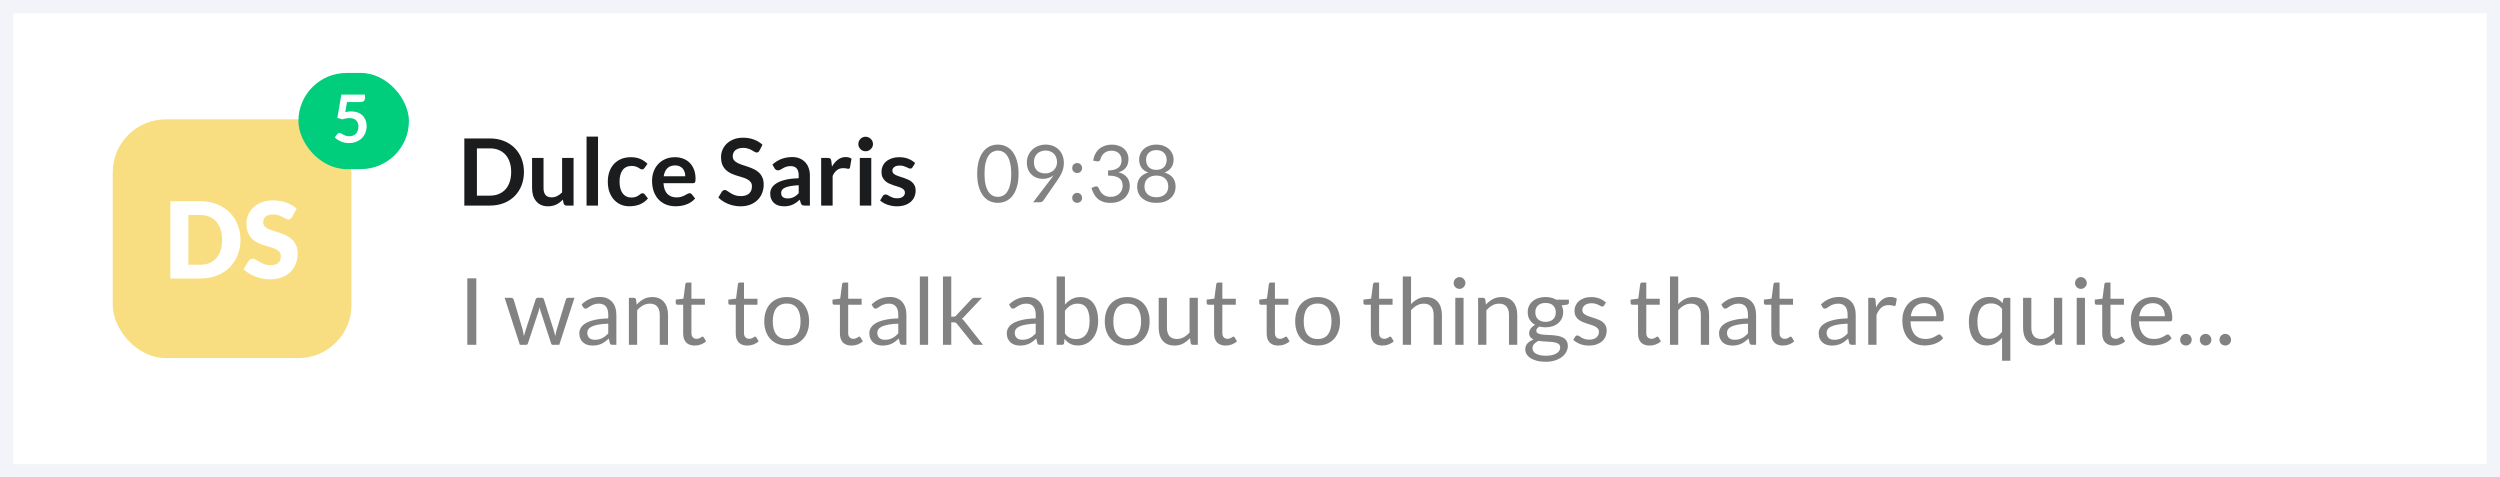 <svg width="377" height="72" viewBox="0 0 377 72" fill="none" xmlns="http://www.w3.org/2000/svg">
<rect x="0" y="0" width="377" height="72" fill="#333333" stroke="none"/>
<path d="M1 1H376V71H1V1Z" fill="white"/>
<path d="M71.828 52H70.47V41.969H71.828V52ZM76.098 44.909H77.078C77.181 44.909 77.265 44.935 77.33 44.986C77.395 45.037 77.44 45.098 77.463 45.168L78.821 49.732C78.858 49.9 78.893 50.063 78.926 50.222C78.959 50.376 78.987 50.532 79.01 50.691C79.047 50.532 79.089 50.376 79.136 50.222C79.183 50.063 79.232 49.9 79.283 49.732L80.781 45.14C80.804 45.07 80.844 45.012 80.9 44.965C80.961 44.918 81.035 44.895 81.124 44.895H81.663C81.756 44.895 81.833 44.918 81.894 44.965C81.955 45.012 81.997 45.07 82.02 45.14L83.483 49.732C83.534 49.895 83.579 50.056 83.616 50.215C83.658 50.374 83.698 50.53 83.735 50.684C83.758 50.53 83.789 50.369 83.826 50.201C83.863 50.033 83.903 49.877 83.945 49.732L85.331 45.168C85.354 45.093 85.399 45.033 85.464 44.986C85.529 44.935 85.606 44.909 85.695 44.909H86.633L84.337 52H83.35C83.229 52 83.145 51.921 83.098 51.762L81.53 46.953C81.493 46.846 81.462 46.738 81.439 46.631C81.416 46.519 81.392 46.409 81.369 46.302C81.346 46.409 81.322 46.519 81.299 46.631C81.276 46.743 81.245 46.853 81.208 46.96L79.619 51.762C79.568 51.921 79.472 52 79.332 52H78.394L76.098 44.909ZM92.949 52H92.396C92.274 52 92.176 51.981 92.102 51.944C92.027 51.907 91.978 51.827 91.955 51.706L91.815 51.048C91.628 51.216 91.446 51.368 91.269 51.503C91.091 51.634 90.905 51.746 90.709 51.839C90.513 51.928 90.303 51.995 90.079 52.042C89.859 52.089 89.614 52.112 89.344 52.112C89.068 52.112 88.809 52.075 88.567 52C88.329 51.921 88.121 51.804 87.944 51.65C87.766 51.496 87.624 51.302 87.517 51.069C87.414 50.831 87.363 50.551 87.363 50.229C87.363 49.949 87.44 49.681 87.594 49.424C87.748 49.163 87.995 48.932 88.336 48.731C88.681 48.53 89.131 48.367 89.687 48.241C90.242 48.11 90.921 48.036 91.724 48.017V47.464C91.724 46.913 91.605 46.498 91.367 46.218C91.133 45.933 90.786 45.791 90.324 45.791C90.02 45.791 89.764 45.831 89.554 45.91C89.348 45.985 89.169 46.071 89.015 46.169C88.865 46.262 88.735 46.349 88.623 46.428C88.515 46.503 88.408 46.54 88.301 46.54C88.217 46.54 88.142 46.519 88.077 46.477C88.016 46.43 87.967 46.374 87.93 46.309L87.706 45.91C88.098 45.532 88.52 45.25 88.973 45.063C89.425 44.876 89.927 44.783 90.478 44.783C90.874 44.783 91.227 44.848 91.535 44.979C91.843 45.11 92.102 45.292 92.312 45.525C92.522 45.758 92.68 46.041 92.788 46.372C92.895 46.703 92.949 47.067 92.949 47.464V52ZM89.715 51.237C89.934 51.237 90.135 51.216 90.317 51.174C90.499 51.127 90.669 51.064 90.828 50.985C90.991 50.901 91.145 50.801 91.29 50.684C91.439 50.567 91.584 50.434 91.724 50.285V48.808C91.15 48.827 90.662 48.873 90.261 48.948C89.859 49.018 89.533 49.111 89.281 49.228C89.029 49.345 88.844 49.482 88.728 49.641C88.616 49.8 88.56 49.977 88.56 50.173C88.56 50.36 88.59 50.521 88.651 50.656C88.711 50.791 88.793 50.903 88.896 50.992C88.998 51.076 89.12 51.139 89.26 51.181C89.4 51.218 89.551 51.237 89.715 51.237ZM94.837 52V44.909H95.579C95.756 44.909 95.868 44.995 95.915 45.168L96.013 45.938C96.32 45.597 96.663 45.322 97.041 45.112C97.424 44.902 97.865 44.797 98.365 44.797C98.752 44.797 99.093 44.862 99.386 44.993C99.685 45.119 99.933 45.301 100.128 45.539C100.329 45.772 100.481 46.055 100.583 46.386C100.686 46.717 100.737 47.084 100.737 47.485V52H99.492V47.485C99.492 46.948 99.368 46.533 99.121 46.239C98.878 45.94 98.504 45.791 98.001 45.791C97.632 45.791 97.287 45.88 96.965 46.057C96.647 46.234 96.353 46.475 96.082 46.778V52H94.837ZM104.765 52.112C104.205 52.112 103.773 51.956 103.47 51.643C103.171 51.33 103.022 50.88 103.022 50.292V45.952H102.168C102.093 45.952 102.03 45.931 101.979 45.889C101.927 45.842 101.902 45.772 101.902 45.679V45.182L103.064 45.035L103.351 42.844C103.36 42.774 103.39 42.718 103.442 42.676C103.493 42.629 103.558 42.606 103.638 42.606H104.268V45.049H106.298V45.952H104.268V50.208C104.268 50.507 104.34 50.728 104.485 50.873C104.629 51.018 104.816 51.09 105.045 51.09C105.175 51.09 105.287 51.074 105.381 51.041C105.479 51.004 105.563 50.964 105.633 50.922C105.703 50.88 105.761 50.843 105.808 50.81C105.859 50.773 105.903 50.754 105.941 50.754C106.006 50.754 106.064 50.794 106.116 50.873L106.48 51.468C106.265 51.669 106.006 51.827 105.703 51.944C105.399 52.056 105.087 52.112 104.765 52.112ZM112.694 52.112C112.134 52.112 111.703 51.956 111.399 51.643C111.101 51.33 110.951 50.88 110.951 50.292V45.952H110.097C110.023 45.952 109.96 45.931 109.908 45.889C109.857 45.842 109.831 45.772 109.831 45.679V45.182L110.993 45.035L111.28 42.844C111.29 42.774 111.32 42.718 111.371 42.676C111.423 42.629 111.488 42.606 111.567 42.606H112.197V45.049H114.227V45.952H112.197V50.208C112.197 50.507 112.27 50.728 112.414 50.873C112.559 51.018 112.746 51.09 112.974 51.09C113.105 51.09 113.217 51.074 113.31 51.041C113.408 51.004 113.492 50.964 113.562 50.922C113.632 50.88 113.691 50.843 113.737 50.81C113.789 50.773 113.833 50.754 113.87 50.754C113.936 50.754 113.994 50.794 114.045 50.873L114.409 51.468C114.195 51.669 113.936 51.827 113.632 51.944C113.329 52.056 113.016 52.112 112.694 52.112ZM118.638 44.797C119.156 44.797 119.623 44.883 120.038 45.056C120.458 45.229 120.813 45.474 121.102 45.791C121.396 46.108 121.62 46.493 121.774 46.946C121.933 47.394 122.012 47.896 122.012 48.451C122.012 49.011 121.933 49.515 121.774 49.963C121.62 50.411 121.396 50.794 121.102 51.111C120.813 51.428 120.458 51.673 120.038 51.846C119.623 52.014 119.156 52.098 118.638 52.098C118.12 52.098 117.651 52.014 117.231 51.846C116.816 51.673 116.461 51.428 116.167 51.111C115.873 50.794 115.647 50.411 115.488 49.963C115.329 49.515 115.25 49.011 115.25 48.451C115.25 47.896 115.329 47.394 115.488 46.946C115.647 46.493 115.873 46.108 116.167 45.791C116.461 45.474 116.816 45.229 117.231 45.056C117.651 44.883 118.12 44.797 118.638 44.797ZM118.638 51.125C119.338 51.125 119.861 50.892 120.206 50.425C120.551 49.954 120.724 49.298 120.724 48.458C120.724 47.613 120.551 46.955 120.206 46.484C119.861 46.013 119.338 45.777 118.638 45.777C118.283 45.777 117.975 45.838 117.714 45.959C117.453 46.08 117.233 46.255 117.056 46.484C116.883 46.713 116.753 46.995 116.664 47.331C116.58 47.662 116.538 48.038 116.538 48.458C116.538 48.878 116.58 49.254 116.664 49.585C116.753 49.916 116.883 50.196 117.056 50.425C117.233 50.649 117.453 50.822 117.714 50.943C117.975 51.064 118.283 51.125 118.638 51.125ZM128.403 52.112C127.843 52.112 127.412 51.956 127.108 51.643C126.81 51.33 126.66 50.88 126.66 50.292V45.952H125.806C125.732 45.952 125.669 45.931 125.617 45.889C125.566 45.842 125.54 45.772 125.54 45.679V45.182L126.702 45.035L126.989 42.844C126.999 42.774 127.029 42.718 127.08 42.676C127.132 42.629 127.197 42.606 127.276 42.606H127.906V45.049H129.936V45.952H127.906V50.208C127.906 50.507 127.979 50.728 128.123 50.873C128.268 51.018 128.455 51.09 128.683 51.09C128.814 51.09 128.926 51.074 129.019 51.041C129.117 51.004 129.201 50.964 129.271 50.922C129.341 50.88 129.4 50.843 129.446 50.81C129.498 50.773 129.542 50.754 129.579 50.754C129.645 50.754 129.703 50.794 129.754 50.873L130.118 51.468C129.904 51.669 129.645 51.827 129.341 51.944C129.038 52.056 128.725 52.112 128.403 52.112ZM136.685 52H136.132C136.011 52 135.913 51.981 135.838 51.944C135.763 51.907 135.714 51.827 135.691 51.706L135.551 51.048C135.364 51.216 135.182 51.368 135.005 51.503C134.828 51.634 134.641 51.746 134.445 51.839C134.249 51.928 134.039 51.995 133.815 52.042C133.596 52.089 133.351 52.112 133.08 52.112C132.805 52.112 132.546 52.075 132.303 52C132.065 51.921 131.857 51.804 131.68 51.65C131.503 51.496 131.36 51.302 131.253 51.069C131.15 50.831 131.099 50.551 131.099 50.229C131.099 49.949 131.176 49.681 131.33 49.424C131.484 49.163 131.731 48.932 132.072 48.731C132.417 48.53 132.868 48.367 133.423 48.241C133.978 48.11 134.657 48.036 135.46 48.017V47.464C135.46 46.913 135.341 46.498 135.103 46.218C134.87 45.933 134.522 45.791 134.06 45.791C133.757 45.791 133.5 45.831 133.29 45.91C133.085 45.985 132.905 46.071 132.751 46.169C132.602 46.262 132.471 46.349 132.359 46.428C132.252 46.503 132.144 46.54 132.037 46.54C131.953 46.54 131.878 46.519 131.813 46.477C131.752 46.43 131.703 46.374 131.666 46.309L131.442 45.91C131.834 45.532 132.256 45.25 132.709 45.063C133.162 44.876 133.663 44.783 134.214 44.783C134.611 44.783 134.963 44.848 135.271 44.979C135.579 45.11 135.838 45.292 136.048 45.525C136.258 45.758 136.417 46.041 136.524 46.372C136.631 46.703 136.685 47.067 136.685 47.464V52ZM133.451 51.237C133.67 51.237 133.871 51.216 134.053 51.174C134.235 51.127 134.405 51.064 134.564 50.985C134.727 50.901 134.881 50.801 135.026 50.684C135.175 50.567 135.32 50.434 135.46 50.285V48.808C134.886 48.827 134.398 48.873 133.997 48.948C133.596 49.018 133.269 49.111 133.017 49.228C132.765 49.345 132.581 49.482 132.464 49.641C132.352 49.8 132.296 49.977 132.296 50.173C132.296 50.36 132.326 50.521 132.387 50.656C132.448 50.791 132.529 50.903 132.632 50.992C132.735 51.076 132.856 51.139 132.996 51.181C133.136 51.218 133.288 51.237 133.451 51.237ZM139.959 41.689V52H138.713V41.689H139.959ZM143.45 41.689V47.758H143.772C143.865 47.758 143.942 47.746 144.003 47.723C144.063 47.695 144.131 47.641 144.206 47.562L146.446 45.161C146.516 45.086 146.586 45.026 146.656 44.979C146.726 44.932 146.819 44.909 146.936 44.909H148.07L145.459 47.688C145.393 47.767 145.328 47.837 145.263 47.898C145.202 47.959 145.132 48.012 145.053 48.059C145.137 48.115 145.211 48.18 145.277 48.255C145.347 48.325 145.412 48.407 145.473 48.5L148.245 52H147.125C147.022 52 146.933 51.981 146.859 51.944C146.789 51.902 146.721 51.839 146.656 51.755L144.325 48.85C144.255 48.752 144.185 48.689 144.115 48.661C144.045 48.628 143.94 48.612 143.8 48.612H143.45V52H142.197V41.689H143.45ZM157.412 52H156.859C156.737 52 156.639 51.981 156.565 51.944C156.49 51.907 156.441 51.827 156.418 51.706L156.278 51.048C156.091 51.216 155.909 51.368 155.732 51.503C155.554 51.634 155.368 51.746 155.172 51.839C154.976 51.928 154.766 51.995 154.542 52.042C154.322 52.089 154.077 52.112 153.807 52.112C153.531 52.112 153.272 52.075 153.03 52C152.792 51.921 152.584 51.804 152.407 51.65C152.229 51.496 152.087 51.302 151.98 51.069C151.877 50.831 151.826 50.551 151.826 50.229C151.826 49.949 151.903 49.681 152.057 49.424C152.211 49.163 152.458 48.932 152.799 48.731C153.144 48.53 153.594 48.367 154.15 48.241C154.705 48.11 155.384 48.036 156.187 48.017V47.464C156.187 46.913 156.068 46.498 155.83 46.218C155.596 45.933 155.249 45.791 154.787 45.791C154.483 45.791 154.227 45.831 154.017 45.91C153.811 45.985 153.632 46.071 153.478 46.169C153.328 46.262 153.198 46.349 153.086 46.428C152.978 46.503 152.871 46.54 152.764 46.54C152.68 46.54 152.605 46.519 152.54 46.477C152.479 46.43 152.43 46.374 152.393 46.309L152.169 45.91C152.561 45.532 152.983 45.25 153.436 45.063C153.888 44.876 154.39 44.783 154.941 44.783C155.337 44.783 155.69 44.848 155.998 44.979C156.306 45.11 156.565 45.292 156.775 45.525C156.985 45.758 157.143 46.041 157.251 46.372C157.358 46.703 157.412 47.067 157.412 47.464V52ZM154.178 51.237C154.397 51.237 154.598 51.216 154.78 51.174C154.962 51.127 155.132 51.064 155.291 50.985C155.454 50.901 155.608 50.801 155.753 50.684C155.902 50.567 156.047 50.434 156.187 50.285V48.808C155.613 48.827 155.125 48.873 154.724 48.948C154.322 49.018 153.996 49.111 153.744 49.228C153.492 49.345 153.307 49.482 153.191 49.641C153.079 49.8 153.023 49.977 153.023 50.173C153.023 50.36 153.053 50.521 153.114 50.656C153.174 50.791 153.256 50.903 153.359 50.992C153.461 51.076 153.583 51.139 153.723 51.181C153.863 51.218 154.014 51.237 154.178 51.237ZM159.341 52V41.689H160.594V45.931C160.888 45.59 161.224 45.317 161.602 45.112C161.985 44.902 162.421 44.797 162.911 44.797C163.322 44.797 163.693 44.874 164.024 45.028C164.356 45.182 164.638 45.413 164.871 45.721C165.105 46.024 165.284 46.402 165.41 46.855C165.536 47.303 165.599 47.821 165.599 48.409C165.599 48.932 165.529 49.419 165.389 49.872C165.249 50.32 165.046 50.71 164.78 51.041C164.519 51.368 164.197 51.627 163.814 51.818C163.436 52.005 163.009 52.098 162.533 52.098C162.076 52.098 161.686 52.009 161.364 51.832C161.047 51.655 160.769 51.407 160.531 51.09L160.468 51.734C160.431 51.911 160.324 52 160.146 52H159.341ZM162.505 45.791C162.099 45.791 161.742 45.884 161.434 46.071C161.131 46.258 160.851 46.521 160.594 46.862V50.292C160.818 50.6 161.066 50.817 161.336 50.943C161.612 51.069 161.917 51.132 162.253 51.132C162.916 51.132 163.425 50.896 163.779 50.425C164.134 49.954 164.311 49.282 164.311 48.409C164.311 47.947 164.269 47.55 164.185 47.219C164.106 46.888 163.989 46.617 163.835 46.407C163.681 46.192 163.492 46.036 163.268 45.938C163.044 45.84 162.79 45.791 162.505 45.791ZM169.99 44.797C170.508 44.797 170.974 44.883 171.39 45.056C171.81 45.229 172.164 45.474 172.454 45.791C172.748 46.108 172.972 46.493 173.126 46.946C173.284 47.394 173.364 47.896 173.364 48.451C173.364 49.011 173.284 49.515 173.126 49.963C172.972 50.411 172.748 50.794 172.454 51.111C172.164 51.428 171.81 51.673 171.39 51.846C170.974 52.014 170.508 52.098 169.99 52.098C169.472 52.098 169.003 52.014 168.583 51.846C168.167 51.673 167.813 51.428 167.519 51.111C167.225 50.794 166.998 50.411 166.84 49.963C166.681 49.515 166.602 49.011 166.602 48.451C166.602 47.896 166.681 47.394 166.84 46.946C166.998 46.493 167.225 46.108 167.519 45.791C167.813 45.474 168.167 45.229 168.583 45.056C169.003 44.883 169.472 44.797 169.99 44.797ZM169.99 51.125C170.69 51.125 171.212 50.892 171.558 50.425C171.903 49.954 172.076 49.298 172.076 48.458C172.076 47.613 171.903 46.955 171.558 46.484C171.212 46.013 170.69 45.777 169.99 45.777C169.635 45.777 169.327 45.838 169.066 45.959C168.804 46.08 168.585 46.255 168.408 46.484C168.235 46.713 168.104 46.995 168.016 47.331C167.932 47.662 167.89 48.038 167.89 48.458C167.89 48.878 167.932 49.254 168.016 49.585C168.104 49.916 168.235 50.196 168.408 50.425C168.585 50.649 168.804 50.822 169.066 50.943C169.327 51.064 169.635 51.125 169.99 51.125ZM175.977 44.909V49.431C175.977 49.968 176.101 50.383 176.348 50.677C176.595 50.971 176.969 51.118 177.468 51.118C177.832 51.118 178.175 51.032 178.497 50.859C178.819 50.686 179.115 50.446 179.386 50.138V44.909H180.632V52H179.89C179.713 52 179.601 51.914 179.554 51.741L179.456 50.978C179.148 51.319 178.803 51.594 178.42 51.804C178.037 52.009 177.599 52.112 177.104 52.112C176.717 52.112 176.374 52.049 176.075 51.923C175.781 51.792 175.534 51.61 175.333 51.377C175.132 51.144 174.981 50.861 174.878 50.53C174.78 50.199 174.731 49.832 174.731 49.431V44.909H175.977ZM184.827 52.112C184.267 52.112 183.836 51.956 183.532 51.643C183.234 51.33 183.084 50.88 183.084 50.292V45.952H182.23C182.156 45.952 182.093 45.931 182.041 45.889C181.99 45.842 181.964 45.772 181.964 45.679V45.182L183.126 45.035L183.413 42.844C183.423 42.774 183.453 42.718 183.504 42.676C183.556 42.629 183.621 42.606 183.7 42.606H184.33V45.049H186.36V45.952H184.33V50.208C184.33 50.507 184.403 50.728 184.547 50.873C184.692 51.018 184.879 51.09 185.107 51.09C185.238 51.09 185.35 51.074 185.443 51.041C185.541 51.004 185.625 50.964 185.695 50.922C185.765 50.88 185.824 50.843 185.87 50.81C185.922 50.773 185.966 50.754 186.003 50.754C186.069 50.754 186.127 50.794 186.178 50.873L186.542 51.468C186.328 51.669 186.069 51.827 185.765 51.944C185.462 52.056 185.149 52.112 184.827 52.112ZM192.757 52.112C192.197 52.112 191.765 51.956 191.462 51.643C191.163 51.33 191.014 50.88 191.014 50.292V45.952H190.16C190.085 45.952 190.022 45.931 189.971 45.889C189.92 45.842 189.894 45.772 189.894 45.679V45.182L191.056 45.035L191.343 42.844C191.352 42.774 191.383 42.718 191.434 42.676C191.485 42.629 191.551 42.606 191.63 42.606H192.26V45.049H194.29V45.952H192.26V50.208C192.26 50.507 192.332 50.728 192.477 50.873C192.622 51.018 192.808 51.09 193.037 51.09C193.168 51.09 193.28 51.074 193.373 51.041C193.471 51.004 193.555 50.964 193.625 50.922C193.695 50.88 193.753 50.843 193.8 50.81C193.851 50.773 193.896 50.754 193.933 50.754C193.998 50.754 194.057 50.794 194.108 50.873L194.472 51.468C194.257 51.669 193.998 51.827 193.695 51.944C193.392 52.056 193.079 52.112 192.757 52.112ZM198.701 44.797C199.219 44.797 199.685 44.883 200.101 45.056C200.521 45.229 200.875 45.474 201.165 45.791C201.459 46.108 201.683 46.493 201.837 46.946C201.995 47.394 202.075 47.896 202.075 48.451C202.075 49.011 201.995 49.515 201.837 49.963C201.683 50.411 201.459 50.794 201.165 51.111C200.875 51.428 200.521 51.673 200.101 51.846C199.685 52.014 199.219 52.098 198.701 52.098C198.183 52.098 197.714 52.014 197.294 51.846C196.878 51.673 196.524 51.428 196.23 51.111C195.936 50.794 195.709 50.411 195.551 49.963C195.392 49.515 195.313 49.011 195.313 48.451C195.313 47.896 195.392 47.394 195.551 46.946C195.709 46.493 195.936 46.108 196.23 45.791C196.524 45.474 196.878 45.229 197.294 45.056C197.714 44.883 198.183 44.797 198.701 44.797ZM198.701 51.125C199.401 51.125 199.923 50.892 200.269 50.425C200.614 49.954 200.787 49.298 200.787 48.458C200.787 47.613 200.614 46.955 200.269 46.484C199.923 46.013 199.401 45.777 198.701 45.777C198.346 45.777 198.038 45.838 197.777 45.959C197.515 46.08 197.296 46.255 197.119 46.484C196.946 46.713 196.815 46.995 196.727 47.331C196.643 47.662 196.601 48.038 196.601 48.458C196.601 48.878 196.643 49.254 196.727 49.585C196.815 49.916 196.946 50.196 197.119 50.425C197.296 50.649 197.515 50.822 197.777 50.943C198.038 51.064 198.346 51.125 198.701 51.125ZM208.466 52.112C207.906 52.112 207.474 51.956 207.171 51.643C206.872 51.33 206.723 50.88 206.723 50.292V45.952H205.869C205.794 45.952 205.731 45.931 205.68 45.889C205.629 45.842 205.603 45.772 205.603 45.679V45.182L206.765 45.035L207.052 42.844C207.061 42.774 207.092 42.718 207.143 42.676C207.194 42.629 207.26 42.606 207.339 42.606H207.969V45.049H209.999V45.952H207.969V50.208C207.969 50.507 208.041 50.728 208.186 50.873C208.331 51.018 208.517 51.09 208.746 51.09C208.877 51.09 208.989 51.074 209.082 51.041C209.18 51.004 209.264 50.964 209.334 50.922C209.404 50.88 209.462 50.843 209.509 50.81C209.56 50.773 209.605 50.754 209.642 50.754C209.707 50.754 209.766 50.794 209.817 50.873L210.181 51.468C209.966 51.669 209.707 51.827 209.404 51.944C209.101 52.056 208.788 52.112 208.466 52.112ZM211.54 52V41.689H212.786V45.861C213.089 45.539 213.425 45.282 213.794 45.091C214.162 44.895 214.587 44.797 215.068 44.797C215.455 44.797 215.796 44.862 216.09 44.993C216.388 45.119 216.636 45.301 216.832 45.539C217.032 45.772 217.184 46.055 217.287 46.386C217.389 46.717 217.441 47.084 217.441 47.485V52H216.195V47.485C216.195 46.948 216.071 46.533 215.824 46.239C215.581 45.94 215.208 45.791 214.704 45.791C214.335 45.791 213.99 45.88 213.668 46.057C213.35 46.234 213.056 46.475 212.786 46.778V52H211.54ZM220.705 44.909V52H219.459V44.909H220.705ZM220.985 42.683C220.985 42.804 220.959 42.919 220.908 43.026C220.861 43.129 220.796 43.222 220.712 43.306C220.633 43.385 220.539 43.448 220.432 43.495C220.325 43.542 220.21 43.565 220.089 43.565C219.968 43.565 219.853 43.542 219.746 43.495C219.643 43.448 219.55 43.385 219.466 43.306C219.387 43.222 219.324 43.129 219.277 43.026C219.23 42.919 219.207 42.804 219.207 42.683C219.207 42.562 219.23 42.447 219.277 42.34C219.324 42.228 219.387 42.132 219.466 42.053C219.55 41.969 219.643 41.904 219.746 41.857C219.853 41.81 219.968 41.787 220.089 41.787C220.21 41.787 220.325 41.81 220.432 41.857C220.539 41.904 220.633 41.969 220.712 42.053C220.796 42.132 220.861 42.228 220.908 42.34C220.959 42.447 220.985 42.562 220.985 42.683ZM222.901 52V44.909H223.643C223.82 44.909 223.932 44.995 223.979 45.168L224.077 45.938C224.385 45.597 224.728 45.322 225.106 45.112C225.489 44.902 225.93 44.797 226.429 44.797C226.816 44.797 227.157 44.862 227.451 44.993C227.75 45.119 227.997 45.301 228.193 45.539C228.394 45.772 228.545 46.055 228.648 46.386C228.751 46.717 228.802 47.084 228.802 47.485V52H227.556V47.485C227.556 46.948 227.432 46.533 227.185 46.239C226.942 45.94 226.569 45.791 226.065 45.791C225.696 45.791 225.351 45.88 225.029 46.057C224.712 46.234 224.418 46.475 224.147 46.778V52H222.901ZM233.067 44.79C233.375 44.79 233.662 44.825 233.928 44.895C234.199 44.96 234.444 45.058 234.663 45.189H236.588V45.651C236.588 45.805 236.49 45.903 236.294 45.945L235.489 46.057C235.648 46.36 235.727 46.699 235.727 47.072C235.727 47.417 235.66 47.732 235.524 48.017C235.394 48.297 235.209 48.537 234.971 48.738C234.738 48.939 234.458 49.093 234.131 49.2C233.809 49.307 233.455 49.361 233.067 49.361C232.736 49.361 232.423 49.321 232.129 49.242C231.98 49.335 231.866 49.436 231.786 49.543C231.712 49.65 231.674 49.755 231.674 49.858C231.674 50.026 231.742 50.154 231.877 50.243C232.013 50.327 232.192 50.388 232.416 50.425C232.64 50.462 232.895 50.486 233.179 50.495C233.464 50.504 233.753 50.521 234.047 50.544C234.346 50.563 234.638 50.598 234.922 50.649C235.207 50.7 235.461 50.784 235.685 50.901C235.909 51.018 236.089 51.179 236.224 51.384C236.36 51.589 236.427 51.855 236.427 52.182C236.427 52.485 236.35 52.779 236.196 53.064C236.047 53.349 235.83 53.601 235.545 53.82C235.261 54.044 234.913 54.221 234.502 54.352C234.092 54.487 233.627 54.555 233.109 54.555C232.591 54.555 232.136 54.504 231.744 54.401C231.357 54.298 231.035 54.161 230.778 53.988C230.522 53.815 230.328 53.615 230.197 53.386C230.071 53.162 230.008 52.926 230.008 52.679C230.008 52.329 230.118 52.033 230.337 51.79C230.561 51.543 230.867 51.347 231.254 51.202C231.054 51.109 230.893 50.985 230.771 50.831C230.655 50.672 230.596 50.462 230.596 50.201C230.596 50.098 230.615 49.993 230.652 49.886C230.69 49.774 230.746 49.664 230.82 49.557C230.9 49.45 230.995 49.347 231.107 49.249C231.219 49.151 231.35 49.065 231.499 48.99C231.149 48.794 230.874 48.535 230.673 48.213C230.477 47.886 230.379 47.506 230.379 47.072C230.379 46.727 230.445 46.414 230.575 46.134C230.711 45.849 230.897 45.609 231.135 45.413C231.373 45.212 231.656 45.058 231.982 44.951C232.314 44.844 232.675 44.79 233.067 44.79ZM235.279 52.385C235.279 52.208 235.23 52.065 235.132 51.958C235.034 51.851 234.901 51.769 234.733 51.713C234.565 51.652 234.372 51.608 234.152 51.58C233.933 51.552 233.702 51.533 233.459 51.524C233.217 51.51 232.969 51.496 232.717 51.482C232.465 51.468 232.225 51.442 231.996 51.405C231.73 51.531 231.513 51.685 231.345 51.867C231.182 52.049 231.1 52.266 231.1 52.518C231.1 52.677 231.14 52.824 231.219 52.959C231.303 53.099 231.429 53.218 231.597 53.316C231.765 53.419 231.975 53.498 232.227 53.554C232.484 53.615 232.785 53.645 233.13 53.645C233.466 53.645 233.767 53.615 234.033 53.554C234.299 53.493 234.523 53.407 234.705 53.295C234.892 53.183 235.034 53.05 235.132 52.896C235.23 52.742 235.279 52.572 235.279 52.385ZM233.067 48.535C233.319 48.535 233.541 48.5 233.732 48.43C233.928 48.36 234.092 48.262 234.222 48.136C234.353 48.01 234.451 47.861 234.516 47.688C234.582 47.511 234.614 47.317 234.614 47.107C234.614 46.673 234.481 46.328 234.215 46.071C233.954 45.814 233.571 45.686 233.067 45.686C232.568 45.686 232.185 45.814 231.919 46.071C231.658 46.328 231.527 46.673 231.527 47.107C231.527 47.317 231.56 47.511 231.625 47.688C231.695 47.861 231.796 48.01 231.926 48.136C232.057 48.262 232.218 48.36 232.409 48.43C232.601 48.5 232.82 48.535 233.067 48.535ZM241.891 46.078C241.835 46.181 241.748 46.232 241.632 46.232C241.562 46.232 241.482 46.206 241.394 46.155C241.305 46.104 241.195 46.048 241.065 45.987C240.939 45.922 240.787 45.863 240.61 45.812C240.432 45.756 240.222 45.728 239.98 45.728C239.77 45.728 239.581 45.756 239.413 45.812C239.245 45.863 239.1 45.936 238.979 46.029C238.862 46.122 238.771 46.232 238.706 46.358C238.645 46.479 238.615 46.612 238.615 46.757C238.615 46.939 238.666 47.091 238.769 47.212C238.876 47.333 239.016 47.438 239.189 47.527C239.361 47.616 239.557 47.695 239.777 47.765C239.996 47.83 240.22 47.903 240.449 47.982C240.682 48.057 240.908 48.141 241.128 48.234C241.347 48.327 241.543 48.444 241.716 48.584C241.888 48.724 242.026 48.897 242.129 49.102C242.236 49.303 242.29 49.545 242.29 49.83C242.29 50.157 242.231 50.46 242.115 50.74C241.998 51.015 241.825 51.256 241.597 51.461C241.368 51.662 241.088 51.82 240.757 51.937C240.425 52.054 240.043 52.112 239.609 52.112C239.114 52.112 238.666 52.033 238.265 51.874C237.863 51.711 237.523 51.503 237.243 51.251L237.537 50.775C237.574 50.714 237.618 50.668 237.67 50.635C237.721 50.602 237.789 50.586 237.873 50.586C237.957 50.586 238.045 50.619 238.139 50.684C238.232 50.749 238.344 50.822 238.475 50.901C238.61 50.98 238.771 51.053 238.958 51.118C239.149 51.183 239.387 51.216 239.672 51.216C239.914 51.216 240.127 51.186 240.309 51.125C240.491 51.06 240.642 50.973 240.764 50.866C240.885 50.759 240.974 50.635 241.03 50.495C241.09 50.355 241.121 50.206 241.121 50.047C241.121 49.851 241.067 49.69 240.96 49.564C240.857 49.433 240.719 49.324 240.547 49.235C240.374 49.142 240.176 49.062 239.952 48.997C239.732 48.927 239.506 48.855 239.273 48.78C239.044 48.705 238.818 48.621 238.594 48.528C238.374 48.43 238.178 48.309 238.006 48.164C237.833 48.019 237.693 47.842 237.586 47.632C237.483 47.417 237.432 47.158 237.432 46.855C237.432 46.584 237.488 46.325 237.6 46.078C237.712 45.826 237.875 45.607 238.09 45.42C238.304 45.229 238.568 45.077 238.881 44.965C239.193 44.853 239.55 44.797 239.952 44.797C240.418 44.797 240.836 44.872 241.205 45.021C241.578 45.166 241.9 45.366 242.171 45.623L241.891 46.078ZM248.757 52.112C248.197 52.112 247.765 51.956 247.462 51.643C247.163 51.33 247.014 50.88 247.014 50.292V45.952H246.16C246.085 45.952 246.022 45.931 245.971 45.889C245.92 45.842 245.894 45.772 245.894 45.679V45.182L247.056 45.035L247.343 42.844C247.352 42.774 247.383 42.718 247.434 42.676C247.485 42.629 247.551 42.606 247.63 42.606H248.26V45.049H250.29V45.952H248.26V50.208C248.26 50.507 248.332 50.728 248.477 50.873C248.622 51.018 248.808 51.09 249.037 51.09C249.168 51.09 249.28 51.074 249.373 51.041C249.471 51.004 249.555 50.964 249.625 50.922C249.695 50.88 249.753 50.843 249.8 50.81C249.851 50.773 249.896 50.754 249.933 50.754C249.998 50.754 250.057 50.794 250.108 50.873L250.472 51.468C250.257 51.669 249.998 51.827 249.695 51.944C249.392 52.056 249.079 52.112 248.757 52.112ZM251.831 52V41.689H253.077V45.861C253.38 45.539 253.716 45.282 254.085 45.091C254.453 44.895 254.878 44.797 255.359 44.797C255.746 44.797 256.087 44.862 256.381 44.993C256.679 45.119 256.927 45.301 257.123 45.539C257.323 45.772 257.475 46.055 257.578 46.386C257.68 46.717 257.732 47.084 257.732 47.485V52H256.486V47.485C256.486 46.948 256.362 46.533 256.115 46.239C255.872 45.94 255.499 45.791 254.995 45.791C254.626 45.791 254.281 45.88 253.959 46.057C253.641 46.234 253.347 46.475 253.077 46.778V52H251.831ZM264.818 52H264.265C264.144 52 264.046 51.981 263.971 51.944C263.896 51.907 263.847 51.827 263.824 51.706L263.684 51.048C263.497 51.216 263.315 51.368 263.138 51.503C262.961 51.634 262.774 51.746 262.578 51.839C262.382 51.928 262.172 51.995 261.948 52.042C261.729 52.089 261.484 52.112 261.213 52.112C260.938 52.112 260.679 52.075 260.436 52C260.198 51.921 259.99 51.804 259.813 51.65C259.636 51.496 259.493 51.302 259.386 51.069C259.283 50.831 259.232 50.551 259.232 50.229C259.232 49.949 259.309 49.681 259.463 49.424C259.617 49.163 259.864 48.932 260.205 48.731C260.55 48.53 261.001 48.367 261.556 48.241C262.111 48.11 262.79 48.036 263.593 48.017V47.464C263.593 46.913 263.474 46.498 263.236 46.218C263.003 45.933 262.655 45.791 262.193 45.791C261.89 45.791 261.633 45.831 261.423 45.91C261.218 45.985 261.038 46.071 260.884 46.169C260.735 46.262 260.604 46.349 260.492 46.428C260.385 46.503 260.277 46.54 260.17 46.54C260.086 46.54 260.011 46.519 259.946 46.477C259.885 46.43 259.836 46.374 259.799 46.309L259.575 45.91C259.967 45.532 260.389 45.25 260.842 45.063C261.295 44.876 261.796 44.783 262.347 44.783C262.744 44.783 263.096 44.848 263.404 44.979C263.712 45.11 263.971 45.292 264.181 45.525C264.391 45.758 264.55 46.041 264.657 46.372C264.764 46.703 264.818 47.067 264.818 47.464V52ZM261.584 51.237C261.803 51.237 262.004 51.216 262.186 51.174C262.368 51.127 262.538 51.064 262.697 50.985C262.86 50.901 263.014 50.801 263.159 50.684C263.308 50.567 263.453 50.434 263.593 50.285V48.808C263.019 48.827 262.531 48.873 262.13 48.948C261.729 49.018 261.402 49.111 261.15 49.228C260.898 49.345 260.714 49.482 260.597 49.641C260.485 49.8 260.429 49.977 260.429 50.173C260.429 50.36 260.459 50.521 260.52 50.656C260.581 50.791 260.662 50.903 260.765 50.992C260.868 51.076 260.989 51.139 261.129 51.181C261.269 51.218 261.421 51.237 261.584 51.237ZM268.855 52.112C268.295 52.112 267.863 51.956 267.56 51.643C267.261 51.33 267.112 50.88 267.112 50.292V45.952H266.258C266.183 45.952 266.12 45.931 266.069 45.889C266.017 45.842 265.992 45.772 265.992 45.679V45.182L267.154 45.035L267.441 42.844C267.45 42.774 267.48 42.718 267.532 42.676C267.583 42.629 267.648 42.606 267.728 42.606H268.358V45.049H270.388V45.952H268.358V50.208C268.358 50.507 268.43 50.728 268.575 50.873C268.719 51.018 268.906 51.09 269.135 51.09C269.265 51.09 269.377 51.074 269.471 51.041C269.569 51.004 269.653 50.964 269.723 50.922C269.793 50.88 269.851 50.843 269.898 50.81C269.949 50.773 269.993 50.754 270.031 50.754C270.096 50.754 270.154 50.794 270.206 50.873L270.57 51.468C270.355 51.669 270.096 51.827 269.793 51.944C269.489 52.056 269.177 52.112 268.855 52.112ZM279.843 52H279.29C279.169 52 279.071 51.981 278.996 51.944C278.922 51.907 278.873 51.827 278.849 51.706L278.709 51.048C278.523 51.216 278.341 51.368 278.163 51.503C277.986 51.634 277.799 51.746 277.603 51.839C277.407 51.928 277.197 51.995 276.973 52.042C276.754 52.089 276.509 52.112 276.238 52.112C275.963 52.112 275.704 52.075 275.461 52C275.223 51.921 275.016 51.804 274.838 51.65C274.661 51.496 274.519 51.302 274.411 51.069C274.309 50.831 274.257 50.551 274.257 50.229C274.257 49.949 274.334 49.681 274.488 49.424C274.642 49.163 274.89 48.932 275.23 48.731C275.576 48.53 276.026 48.367 276.581 48.241C277.137 48.11 277.816 48.036 278.618 48.017V47.464C278.618 46.913 278.499 46.498 278.261 46.218C278.028 45.933 277.68 45.791 277.218 45.791C276.915 45.791 276.658 45.831 276.448 45.91C276.243 45.985 276.063 46.071 275.909 46.169C275.76 46.262 275.629 46.349 275.517 46.428C275.41 46.503 275.303 46.54 275.195 46.54C275.111 46.54 275.037 46.519 274.971 46.477C274.911 46.43 274.862 46.374 274.824 46.309L274.6 45.91C274.992 45.532 275.415 45.25 275.867 45.063C276.32 44.876 276.822 44.783 277.372 44.783C277.769 44.783 278.121 44.848 278.429 44.979C278.737 45.11 278.996 45.292 279.206 45.525C279.416 45.758 279.575 46.041 279.682 46.372C279.79 46.703 279.843 47.067 279.843 47.464V52ZM276.609 51.237C276.829 51.237 277.029 51.216 277.211 51.174C277.393 51.127 277.564 51.064 277.722 50.985C277.886 50.901 278.04 50.801 278.184 50.684C278.334 50.567 278.478 50.434 278.618 50.285V48.808C278.044 48.827 277.557 48.873 277.155 48.948C276.754 49.018 276.427 49.111 276.175 49.228C275.923 49.345 275.739 49.482 275.622 49.641C275.51 49.8 275.454 49.977 275.454 50.173C275.454 50.36 275.485 50.521 275.545 50.656C275.606 50.791 275.688 50.903 275.79 50.992C275.893 51.076 276.014 51.139 276.154 51.181C276.294 51.218 276.446 51.237 276.609 51.237ZM281.731 52V44.909H282.445C282.58 44.909 282.674 44.935 282.725 44.986C282.776 45.037 282.811 45.126 282.83 45.252L282.914 46.358C283.157 45.863 283.455 45.478 283.81 45.203C284.169 44.923 284.589 44.783 285.07 44.783C285.266 44.783 285.443 44.806 285.602 44.853C285.761 44.895 285.908 44.956 286.043 45.035L285.882 45.966C285.849 46.083 285.777 46.141 285.665 46.141C285.6 46.141 285.499 46.12 285.364 46.078C285.229 46.031 285.04 46.008 284.797 46.008C284.363 46.008 283.999 46.134 283.705 46.386C283.416 46.638 283.173 47.004 282.977 47.485V52H281.731ZM290.184 44.797C290.609 44.797 291.001 44.869 291.36 45.014C291.72 45.154 292.03 45.359 292.291 45.63C292.553 45.896 292.756 46.227 292.9 46.624C293.05 47.016 293.124 47.464 293.124 47.968C293.124 48.164 293.103 48.295 293.061 48.36C293.019 48.425 292.94 48.458 292.823 48.458H288.105C288.115 48.906 288.175 49.296 288.287 49.627C288.399 49.958 288.553 50.236 288.749 50.46C288.945 50.679 289.179 50.845 289.449 50.957C289.72 51.064 290.023 51.118 290.359 51.118C290.672 51.118 290.94 51.083 291.164 51.013C291.393 50.938 291.589 50.859 291.752 50.775C291.916 50.691 292.051 50.614 292.158 50.544C292.27 50.469 292.366 50.432 292.445 50.432C292.548 50.432 292.627 50.472 292.683 50.551L293.033 51.006C292.879 51.193 292.695 51.356 292.48 51.496C292.266 51.631 292.035 51.743 291.787 51.832C291.545 51.921 291.293 51.986 291.031 52.028C290.77 52.075 290.511 52.098 290.254 52.098C289.764 52.098 289.312 52.016 288.896 51.853C288.486 51.685 288.129 51.442 287.825 51.125C287.527 50.803 287.293 50.406 287.125 49.935C286.957 49.464 286.873 48.922 286.873 48.311C286.873 47.816 286.948 47.354 287.097 46.925C287.251 46.496 287.471 46.125 287.755 45.812C288.04 45.495 288.388 45.247 288.798 45.07C289.209 44.888 289.671 44.797 290.184 44.797ZM290.212 45.714C289.61 45.714 289.137 45.889 288.791 46.239C288.446 46.584 288.231 47.065 288.147 47.681H292.004C292.004 47.392 291.965 47.128 291.885 46.89C291.806 46.647 291.689 46.44 291.535 46.267C291.381 46.09 291.192 45.954 290.968 45.861C290.749 45.763 290.497 45.714 290.212 45.714ZM303.159 44.909V54.401H301.913V50.95C301.615 51.295 301.274 51.573 300.891 51.783C300.513 51.993 300.079 52.098 299.589 52.098C299.183 52.098 298.815 52.021 298.483 51.867C298.152 51.708 297.87 51.477 297.636 51.174C297.403 50.871 297.223 50.493 297.097 50.04C296.971 49.587 296.908 49.067 296.908 48.479C296.908 47.956 296.978 47.471 297.118 47.023C297.258 46.57 297.459 46.178 297.72 45.847C297.986 45.516 298.308 45.257 298.686 45.07C299.064 44.879 299.494 44.783 299.974 44.783C300.432 44.783 300.819 44.865 301.136 45.028C301.458 45.191 301.745 45.422 301.997 45.721L302.081 45.168C302.128 44.995 302.24 44.909 302.417 44.909H303.159ZM300.002 51.09C300.408 51.09 300.763 50.997 301.066 50.81C301.374 50.623 301.657 50.36 301.913 50.019V46.589C301.689 46.29 301.44 46.078 301.164 45.952C300.889 45.821 300.586 45.756 300.254 45.756C299.592 45.756 299.083 45.992 298.728 46.463C298.374 46.934 298.196 47.606 298.196 48.479C298.196 48.941 298.236 49.338 298.315 49.669C298.395 49.996 298.511 50.266 298.665 50.481C298.819 50.691 299.008 50.845 299.232 50.943C299.456 51.041 299.713 51.09 300.002 51.09ZM306.325 44.909V49.431C306.325 49.968 306.448 50.383 306.696 50.677C306.943 50.971 307.316 51.118 307.816 51.118C308.18 51.118 308.523 51.032 308.845 50.859C309.167 50.686 309.463 50.446 309.734 50.138V44.909H310.98V52H310.238C310.06 52 309.948 51.914 309.902 51.741L309.804 50.978C309.496 51.319 309.15 51.594 308.768 51.804C308.385 52.009 307.946 52.112 307.452 52.112C307.064 52.112 306.721 52.049 306.423 51.923C306.129 51.792 305.881 51.61 305.681 51.377C305.48 51.144 305.328 50.861 305.226 50.53C305.128 50.199 305.079 49.832 305.079 49.431V44.909H306.325ZM314.412 44.909V52H313.166V44.909H314.412ZM314.692 42.683C314.692 42.804 314.666 42.919 314.615 43.026C314.568 43.129 314.503 43.222 314.419 43.306C314.34 43.385 314.246 43.448 314.139 43.495C314.032 43.542 313.917 43.565 313.796 43.565C313.675 43.565 313.56 43.542 313.453 43.495C313.35 43.448 313.257 43.385 313.173 43.306C313.094 43.222 313.031 43.129 312.984 43.026C312.937 42.919 312.914 42.804 312.914 42.683C312.914 42.562 312.937 42.447 312.984 42.34C313.031 42.228 313.094 42.132 313.173 42.053C313.257 41.969 313.35 41.904 313.453 41.857C313.56 41.81 313.675 41.787 313.796 41.787C313.917 41.787 314.032 41.81 314.139 41.857C314.246 41.904 314.34 41.969 314.419 42.053C314.503 42.132 314.568 42.228 314.615 42.34C314.666 42.447 314.692 42.562 314.692 42.683ZM318.757 52.112C318.197 52.112 317.765 51.956 317.462 51.643C317.163 51.33 317.014 50.88 317.014 50.292V45.952H316.16C316.085 45.952 316.022 45.931 315.971 45.889C315.92 45.842 315.894 45.772 315.894 45.679V45.182L317.056 45.035L317.343 42.844C317.352 42.774 317.383 42.718 317.434 42.676C317.485 42.629 317.551 42.606 317.63 42.606H318.26V45.049H320.29V45.952H318.26V50.208C318.26 50.507 318.332 50.728 318.477 50.873C318.622 51.018 318.808 51.09 319.037 51.09C319.168 51.09 319.28 51.074 319.373 51.041C319.471 51.004 319.555 50.964 319.625 50.922C319.695 50.88 319.753 50.843 319.8 50.81C319.851 50.773 319.896 50.754 319.933 50.754C319.998 50.754 320.057 50.794 320.108 50.873L320.472 51.468C320.257 51.669 319.998 51.827 319.695 51.944C319.392 52.056 319.079 52.112 318.757 52.112ZM324.638 44.797C325.062 44.797 325.454 44.869 325.814 45.014C326.173 45.154 326.483 45.359 326.745 45.63C327.006 45.896 327.209 46.227 327.354 46.624C327.503 47.016 327.578 47.464 327.578 47.968C327.578 48.164 327.557 48.295 327.515 48.36C327.473 48.425 327.393 48.458 327.277 48.458H322.559C322.568 48.906 322.629 49.296 322.741 49.627C322.853 49.958 323.007 50.236 323.203 50.46C323.399 50.679 323.632 50.845 323.903 50.957C324.173 51.064 324.477 51.118 324.813 51.118C325.125 51.118 325.394 51.083 325.618 51.013C325.846 50.938 326.042 50.859 326.206 50.775C326.369 50.691 326.504 50.614 326.612 50.544C326.724 50.469 326.819 50.432 326.899 50.432C327.001 50.432 327.081 50.472 327.137 50.551L327.487 51.006C327.333 51.193 327.148 51.356 326.934 51.496C326.719 51.631 326.488 51.743 326.241 51.832C325.998 51.921 325.746 51.986 325.485 52.028C325.223 52.075 324.964 52.098 324.708 52.098C324.218 52.098 323.765 52.016 323.35 51.853C322.939 51.685 322.582 51.442 322.279 51.125C321.98 50.803 321.747 50.406 321.579 49.935C321.411 49.464 321.327 48.922 321.327 48.311C321.327 47.816 321.401 47.354 321.551 46.925C321.705 46.496 321.924 46.125 322.209 45.812C322.493 45.495 322.841 45.247 323.252 45.07C323.662 44.888 324.124 44.797 324.638 44.797ZM324.666 45.714C324.064 45.714 323.59 45.889 323.245 46.239C322.899 46.584 322.685 47.065 322.601 47.681H326.458C326.458 47.392 326.418 47.128 326.339 46.89C326.259 46.647 326.143 46.44 325.989 46.267C325.835 46.09 325.646 45.954 325.422 45.861C325.202 45.763 324.95 45.714 324.666 45.714ZM328.766 51.23C328.766 51.109 328.787 50.994 328.829 50.887C328.876 50.78 328.937 50.686 329.011 50.607C329.091 50.528 329.184 50.465 329.291 50.418C329.399 50.371 329.513 50.348 329.634 50.348C329.756 50.348 329.87 50.371 329.977 50.418C330.085 50.465 330.178 50.528 330.257 50.607C330.337 50.686 330.397 50.78 330.439 50.887C330.486 50.994 330.509 51.109 330.509 51.23C330.509 51.356 330.486 51.473 330.439 51.58C330.397 51.683 330.337 51.774 330.257 51.853C330.178 51.932 330.085 51.993 329.977 52.035C329.87 52.082 329.756 52.105 329.634 52.105C329.513 52.105 329.399 52.082 329.291 52.035C329.184 51.993 329.091 51.932 329.011 51.853C328.937 51.774 328.876 51.683 328.829 51.58C328.787 51.473 328.766 51.356 328.766 51.23ZM331.733 51.23C331.733 51.109 331.754 50.994 331.796 50.887C331.843 50.78 331.904 50.686 331.978 50.607C332.058 50.528 332.151 50.465 332.258 50.418C332.366 50.371 332.48 50.348 332.601 50.348C332.723 50.348 332.837 50.371 332.944 50.418C333.052 50.465 333.145 50.528 333.224 50.607C333.304 50.686 333.364 50.78 333.406 50.887C333.453 50.994 333.476 51.109 333.476 51.23C333.476 51.356 333.453 51.473 333.406 51.58C333.364 51.683 333.304 51.774 333.224 51.853C333.145 51.932 333.052 51.993 332.944 52.035C332.837 52.082 332.723 52.105 332.601 52.105C332.48 52.105 332.366 52.082 332.258 52.035C332.151 51.993 332.058 51.932 331.978 51.853C331.904 51.774 331.843 51.683 331.796 51.58C331.754 51.473 331.733 51.356 331.733 51.23ZM334.7 51.23C334.7 51.109 334.721 50.994 334.763 50.887C334.81 50.78 334.87 50.686 334.945 50.607C335.024 50.528 335.118 50.465 335.225 50.418C335.332 50.371 335.447 50.348 335.568 50.348C335.689 50.348 335.804 50.371 335.911 50.418C336.018 50.465 336.112 50.528 336.191 50.607C336.27 50.686 336.331 50.78 336.373 50.887C336.42 50.994 336.443 51.109 336.443 51.23C336.443 51.356 336.42 51.473 336.373 51.58C336.331 51.683 336.27 51.774 336.191 51.853C336.112 51.932 336.018 51.993 335.911 52.035C335.804 52.082 335.689 52.105 335.568 52.105C335.447 52.105 335.332 52.082 335.225 52.035C335.118 51.993 335.024 51.932 334.945 51.853C334.87 51.774 334.81 51.683 334.763 51.58C334.721 51.473 334.7 51.356 334.7 51.23Z" fill="#828282"/>
<path d="M79.01 25.939C79.01 26.681 78.886 27.362 78.639 27.983C78.392 28.604 78.044 29.138 77.596 29.586C77.148 30.034 76.609 30.382 75.979 30.629C75.349 30.876 74.651 31 73.886 31H70.022V20.878H73.886C74.651 20.878 75.349 21.004 75.979 21.256C76.609 21.503 77.148 21.851 77.596 22.299C78.044 22.742 78.392 23.274 78.639 23.895C78.886 24.516 79.01 25.197 79.01 25.939ZM77.085 25.939C77.085 25.384 77.01 24.887 76.861 24.448C76.712 24.005 76.499 23.631 76.224 23.328C75.949 23.02 75.613 22.784 75.216 22.621C74.824 22.458 74.381 22.376 73.886 22.376H71.919V29.502H73.886C74.381 29.502 74.824 29.42 75.216 29.257C75.613 29.094 75.949 28.86 76.224 28.557C76.499 28.249 76.712 27.876 76.861 27.437C77.01 26.994 77.085 26.494 77.085 25.939ZM81.965 23.818V28.382C81.965 28.821 82.065 29.161 82.266 29.404C82.471 29.642 82.777 29.761 83.183 29.761C83.482 29.761 83.762 29.696 84.023 29.565C84.284 29.43 84.532 29.245 84.765 29.012V23.818H86.494V31H85.437C85.213 31 85.066 30.895 84.996 30.685L84.877 30.111C84.728 30.26 84.574 30.398 84.415 30.524C84.256 30.645 84.086 30.75 83.904 30.839C83.727 30.923 83.533 30.988 83.323 31.035C83.118 31.086 82.896 31.112 82.658 31.112C82.266 31.112 81.918 31.047 81.615 30.916C81.316 30.781 81.064 30.592 80.859 30.349C80.654 30.106 80.497 29.819 80.39 29.488C80.287 29.152 80.236 28.783 80.236 28.382V23.818H81.965ZM90.181 20.598V31H88.452V20.598H90.181ZM97.188 25.337C97.136 25.402 97.085 25.454 97.034 25.491C96.987 25.528 96.917 25.547 96.824 25.547C96.735 25.547 96.649 25.521 96.565 25.47C96.481 25.414 96.38 25.353 96.264 25.288C96.147 25.218 96.007 25.157 95.844 25.106C95.685 25.05 95.487 25.022 95.249 25.022C94.945 25.022 94.68 25.078 94.451 25.19C94.222 25.297 94.031 25.454 93.877 25.659C93.728 25.864 93.615 26.114 93.541 26.408C93.466 26.697 93.429 27.026 93.429 27.395C93.429 27.778 93.469 28.118 93.548 28.417C93.632 28.716 93.751 28.968 93.905 29.173C94.059 29.374 94.246 29.528 94.465 29.635C94.684 29.738 94.931 29.789 95.207 29.789C95.482 29.789 95.704 29.756 95.872 29.691C96.044 29.621 96.189 29.546 96.306 29.467C96.422 29.383 96.523 29.308 96.607 29.243C96.695 29.173 96.793 29.138 96.901 29.138C97.041 29.138 97.146 29.192 97.216 29.299L97.713 29.929C97.522 30.153 97.314 30.342 97.09 30.496C96.866 30.645 96.632 30.767 96.39 30.86C96.152 30.949 95.904 31.012 95.648 31.049C95.391 31.086 95.137 31.105 94.885 31.105C94.442 31.105 94.024 31.023 93.632 30.86C93.24 30.692 92.897 30.449 92.603 30.132C92.314 29.815 92.082 29.427 91.91 28.97C91.742 28.508 91.658 27.983 91.658 27.395C91.658 26.868 91.733 26.38 91.882 25.932C92.036 25.479 92.26 25.09 92.554 24.763C92.848 24.432 93.212 24.173 93.646 23.986C94.08 23.799 94.579 23.706 95.144 23.706C95.68 23.706 96.15 23.792 96.551 23.965C96.957 24.138 97.321 24.385 97.643 24.707L97.188 25.337ZM101.781 23.706C102.233 23.706 102.649 23.778 103.027 23.923C103.409 24.068 103.738 24.28 104.014 24.56C104.289 24.835 104.504 25.176 104.658 25.582C104.812 25.983 104.889 26.443 104.889 26.961C104.889 27.092 104.882 27.201 104.868 27.29C104.858 27.374 104.837 27.442 104.805 27.493C104.777 27.54 104.737 27.575 104.686 27.598C104.634 27.617 104.569 27.626 104.49 27.626H100.052C100.103 28.363 100.301 28.905 100.647 29.25C100.992 29.595 101.449 29.768 102.019 29.768C102.299 29.768 102.539 29.735 102.74 29.67C102.945 29.605 103.122 29.532 103.272 29.453C103.426 29.374 103.559 29.301 103.671 29.236C103.787 29.171 103.899 29.138 104.007 29.138C104.077 29.138 104.137 29.152 104.189 29.18C104.24 29.208 104.284 29.248 104.322 29.299L104.826 29.929C104.634 30.153 104.42 30.342 104.182 30.496C103.944 30.645 103.694 30.767 103.433 30.86C103.176 30.949 102.912 31.012 102.642 31.049C102.376 31.086 102.117 31.105 101.865 31.105C101.365 31.105 100.901 31.023 100.472 30.86C100.042 30.692 99.669 30.447 99.352 30.125C99.034 29.798 98.785 29.397 98.603 28.921C98.421 28.44 98.33 27.885 98.33 27.255C98.33 26.765 98.409 26.305 98.568 25.876C98.726 25.442 98.953 25.066 99.247 24.749C99.545 24.427 99.907 24.173 100.332 23.986C100.761 23.799 101.244 23.706 101.781 23.706ZM101.816 24.945C101.312 24.945 100.917 25.087 100.633 25.372C100.348 25.657 100.166 26.06 100.087 26.583H103.335C103.335 26.359 103.304 26.149 103.244 25.953C103.183 25.752 103.09 25.577 102.964 25.428C102.838 25.279 102.679 25.162 102.488 25.078C102.296 24.989 102.072 24.945 101.816 24.945ZM114.521 22.719C114.47 22.822 114.409 22.894 114.339 22.936C114.274 22.978 114.195 22.999 114.101 22.999C114.008 22.999 113.903 22.964 113.786 22.894C113.67 22.819 113.532 22.738 113.373 22.649C113.215 22.56 113.028 22.481 112.813 22.411C112.603 22.336 112.354 22.299 112.064 22.299C111.803 22.299 111.574 22.332 111.378 22.397C111.187 22.458 111.024 22.544 110.888 22.656C110.758 22.768 110.66 22.903 110.594 23.062C110.529 23.216 110.496 23.386 110.496 23.573C110.496 23.811 110.562 24.009 110.692 24.168C110.828 24.327 111.005 24.462 111.224 24.574C111.444 24.686 111.693 24.786 111.973 24.875C112.253 24.964 112.538 25.059 112.827 25.162C113.121 25.26 113.408 25.377 113.688 25.512C113.968 25.643 114.218 25.811 114.437 26.016C114.657 26.217 114.832 26.464 114.962 26.758C115.098 27.052 115.165 27.409 115.165 27.829C115.165 28.286 115.086 28.716 114.927 29.117C114.773 29.514 114.545 29.861 114.241 30.16C113.943 30.454 113.576 30.687 113.142 30.86C112.708 31.028 112.211 31.112 111.651 31.112C111.329 31.112 111.012 31.079 110.699 31.014C110.387 30.953 110.086 30.865 109.796 30.748C109.512 30.631 109.243 30.491 108.991 30.328C108.744 30.165 108.522 29.983 108.326 29.782L108.872 28.879C108.924 28.814 108.984 28.76 109.054 28.718C109.129 28.671 109.211 28.648 109.299 28.648C109.416 28.648 109.542 28.697 109.677 28.795C109.813 28.888 109.971 28.993 110.153 29.11C110.34 29.227 110.557 29.334 110.804 29.432C111.056 29.525 111.357 29.572 111.707 29.572C112.244 29.572 112.659 29.446 112.953 29.194C113.247 28.937 113.394 28.571 113.394 28.095C113.394 27.829 113.327 27.612 113.191 27.444C113.061 27.276 112.886 27.136 112.666 27.024C112.447 26.907 112.197 26.809 111.917 26.73C111.637 26.651 111.353 26.564 111.063 26.471C110.774 26.378 110.489 26.266 110.209 26.135C109.929 26.004 109.68 25.834 109.46 25.624C109.241 25.414 109.064 25.153 108.928 24.84C108.798 24.523 108.732 24.133 108.732 23.671C108.732 23.302 108.805 22.943 108.949 22.593C109.099 22.243 109.313 21.933 109.593 21.662C109.878 21.391 110.226 21.174 110.636 21.011C111.047 20.848 111.516 20.766 112.043 20.766C112.641 20.766 113.191 20.859 113.695 21.046C114.199 21.233 114.629 21.494 114.983 21.83L114.521 22.719ZM122.132 31H121.355C121.192 31 121.063 30.977 120.97 30.93C120.877 30.879 120.807 30.778 120.76 30.629L120.606 30.118C120.424 30.281 120.244 30.426 120.067 30.552C119.894 30.673 119.715 30.776 119.528 30.86C119.341 30.944 119.143 31.007 118.933 31.049C118.723 31.091 118.49 31.112 118.233 31.112C117.93 31.112 117.65 31.072 117.393 30.993C117.136 30.909 116.915 30.785 116.728 30.622C116.546 30.459 116.404 30.256 116.301 30.013C116.198 29.77 116.147 29.488 116.147 29.166C116.147 28.895 116.217 28.629 116.357 28.368C116.502 28.102 116.74 27.864 117.071 27.654C117.402 27.439 117.843 27.262 118.394 27.122C118.945 26.982 119.628 26.903 120.445 26.884V26.464C120.445 25.983 120.342 25.629 120.137 25.4C119.936 25.167 119.642 25.05 119.255 25.05C118.975 25.05 118.742 25.083 118.555 25.148C118.368 25.213 118.205 25.288 118.065 25.372C117.93 25.451 117.804 25.524 117.687 25.589C117.57 25.654 117.442 25.687 117.302 25.687C117.185 25.687 117.085 25.657 117.001 25.596C116.917 25.535 116.849 25.461 116.798 25.372L116.483 24.819C117.309 24.063 118.305 23.685 119.472 23.685C119.892 23.685 120.265 23.755 120.592 23.895C120.923 24.03 121.203 24.222 121.432 24.469C121.661 24.712 121.833 25.003 121.95 25.344C122.071 25.685 122.132 26.058 122.132 26.464V31ZM118.772 29.922C118.949 29.922 119.113 29.906 119.262 29.873C119.411 29.84 119.551 29.791 119.682 29.726C119.817 29.661 119.946 29.581 120.067 29.488C120.193 29.39 120.319 29.276 120.445 29.145V27.934C119.941 27.957 119.519 28.002 119.178 28.067C118.842 28.128 118.571 28.207 118.366 28.305C118.161 28.403 118.014 28.517 117.925 28.648C117.841 28.779 117.799 28.921 117.799 29.075C117.799 29.378 117.888 29.595 118.065 29.726C118.247 29.857 118.483 29.922 118.772 29.922ZM123.832 31V23.818H124.847C125.025 23.818 125.148 23.851 125.218 23.916C125.288 23.981 125.335 24.093 125.358 24.252L125.463 25.12C125.72 24.677 126.021 24.327 126.366 24.07C126.712 23.813 127.099 23.685 127.528 23.685C127.883 23.685 128.177 23.767 128.41 23.93L128.186 25.225C128.172 25.309 128.142 25.37 128.095 25.407C128.049 25.44 127.986 25.456 127.906 25.456C127.836 25.456 127.741 25.44 127.619 25.407C127.498 25.374 127.337 25.358 127.136 25.358C126.777 25.358 126.469 25.458 126.212 25.659C125.956 25.855 125.739 26.144 125.561 26.527V31H123.832ZM131.388 23.818V31H129.659V23.818H131.388ZM131.647 21.725C131.647 21.874 131.617 22.014 131.556 22.145C131.495 22.276 131.414 22.39 131.311 22.488C131.213 22.586 131.096 22.665 130.961 22.726C130.826 22.782 130.681 22.81 130.527 22.81C130.378 22.81 130.235 22.782 130.1 22.726C129.969 22.665 129.855 22.586 129.757 22.488C129.659 22.39 129.58 22.276 129.519 22.145C129.463 22.014 129.435 21.874 129.435 21.725C129.435 21.571 129.463 21.426 129.519 21.291C129.58 21.156 129.659 21.039 129.757 20.941C129.855 20.843 129.969 20.766 130.1 20.71C130.235 20.649 130.378 20.619 130.527 20.619C130.681 20.619 130.826 20.649 130.961 20.71C131.096 20.766 131.213 20.843 131.311 20.941C131.414 21.039 131.495 21.156 131.556 21.291C131.617 21.426 131.647 21.571 131.647 21.725ZM137.611 25.218C137.564 25.293 137.515 25.346 137.464 25.379C137.412 25.407 137.347 25.421 137.268 25.421C137.184 25.421 137.093 25.398 136.995 25.351C136.901 25.304 136.792 25.253 136.666 25.197C136.54 25.136 136.395 25.083 136.232 25.036C136.073 24.989 135.884 24.966 135.665 24.966C135.324 24.966 135.056 25.038 134.86 25.183C134.664 25.328 134.566 25.517 134.566 25.75C134.566 25.904 134.615 26.035 134.713 26.142C134.815 26.245 134.948 26.336 135.112 26.415C135.28 26.494 135.469 26.567 135.679 26.632C135.889 26.693 136.103 26.76 136.323 26.835C136.542 26.91 136.757 26.996 136.967 27.094C137.177 27.187 137.363 27.309 137.527 27.458C137.695 27.603 137.828 27.778 137.926 27.983C138.028 28.188 138.08 28.436 138.08 28.725C138.08 29.07 138.017 29.39 137.891 29.684C137.765 29.973 137.58 30.225 137.338 30.44C137.095 30.65 136.794 30.816 136.435 30.937C136.08 31.054 135.672 31.112 135.21 31.112C134.962 31.112 134.72 31.089 134.482 31.042C134.248 31 134.022 30.939 133.803 30.86C133.588 30.781 133.387 30.687 133.201 30.58C133.019 30.473 132.858 30.356 132.718 30.23L133.117 29.572C133.168 29.493 133.229 29.432 133.299 29.39C133.369 29.348 133.457 29.327 133.565 29.327C133.672 29.327 133.772 29.357 133.866 29.418C133.964 29.479 134.076 29.544 134.202 29.614C134.328 29.684 134.475 29.749 134.643 29.81C134.815 29.871 135.032 29.901 135.294 29.901C135.499 29.901 135.674 29.878 135.819 29.831C135.968 29.78 136.089 29.714 136.183 29.635C136.281 29.556 136.351 29.465 136.393 29.362C136.439 29.255 136.463 29.145 136.463 29.033C136.463 28.865 136.411 28.727 136.309 28.62C136.211 28.513 136.078 28.419 135.91 28.34C135.746 28.261 135.557 28.191 135.343 28.13C135.133 28.065 134.916 27.995 134.692 27.92C134.472 27.845 134.255 27.759 134.041 27.661C133.831 27.558 133.642 27.43 133.474 27.276C133.31 27.122 133.177 26.933 133.075 26.709C132.977 26.485 132.928 26.214 132.928 25.897C132.928 25.603 132.986 25.323 133.103 25.057C133.219 24.791 133.39 24.56 133.614 24.364C133.842 24.163 134.125 24.005 134.461 23.888C134.801 23.767 135.193 23.706 135.637 23.706C136.131 23.706 136.582 23.788 136.988 23.951C137.394 24.114 137.732 24.329 138.003 24.595L137.611 25.218Z" fill="#1A1C1D"/>
<path d="M153.6 26.204C153.6 26.956 153.518 27.608 153.354 28.16C153.194 28.708 152.974 29.162 152.694 29.522C152.414 29.882 152.082 30.15 151.698 30.326C151.318 30.502 150.91 30.59 150.474 30.59C150.034 30.59 149.624 30.502 149.244 30.326C148.868 30.15 148.54 29.882 148.26 29.522C147.98 29.162 147.76 28.708 147.6 28.16C147.44 27.608 147.36 26.956 147.36 26.204C147.36 25.452 147.44 24.8 147.6 24.248C147.76 23.696 147.98 23.24 148.26 22.88C148.54 22.516 148.868 22.246 149.244 22.07C149.624 21.894 150.034 21.806 150.474 21.806C150.91 21.806 151.318 21.894 151.698 22.07C152.082 22.246 152.414 22.516 152.694 22.88C152.974 23.24 153.194 23.696 153.354 24.248C153.518 24.8 153.6 25.452 153.6 26.204ZM152.49 26.204C152.49 25.548 152.434 24.998 152.322 24.554C152.214 24.106 152.066 23.746 151.878 23.474C151.694 23.202 151.48 23.008 151.236 22.892C150.992 22.772 150.738 22.712 150.474 22.712C150.21 22.712 149.956 22.772 149.712 22.892C149.468 23.008 149.254 23.202 149.07 23.474C148.886 23.746 148.738 24.106 148.626 24.554C148.518 24.998 148.464 25.548 148.464 26.204C148.464 26.86 148.518 27.41 148.626 27.854C148.738 28.298 148.886 28.656 149.07 28.928C149.254 29.2 149.468 29.396 149.712 29.516C149.956 29.632 150.21 29.69 150.474 29.69C150.738 29.69 150.992 29.632 151.236 29.516C151.48 29.396 151.694 29.2 151.878 28.928C152.066 28.656 152.214 28.298 152.322 27.854C152.434 27.41 152.49 26.86 152.49 26.204ZM157.255 26.972C156.931 26.972 156.623 26.918 156.331 26.81C156.043 26.702 155.789 26.544 155.569 26.336C155.349 26.124 155.173 25.866 155.041 25.562C154.913 25.254 154.849 24.902 154.849 24.506C154.849 24.13 154.919 23.778 155.059 23.45C155.199 23.122 155.395 22.836 155.647 22.592C155.899 22.348 156.199 22.156 156.547 22.016C156.895 21.876 157.277 21.806 157.693 21.806C158.105 21.806 158.479 21.874 158.815 22.01C159.151 22.146 159.439 22.336 159.679 22.58C159.919 22.824 160.103 23.116 160.231 23.456C160.363 23.796 160.429 24.172 160.429 24.584C160.429 24.832 160.405 25.068 160.357 25.292C160.313 25.512 160.247 25.728 160.159 25.94C160.071 26.152 159.965 26.364 159.841 26.576C159.721 26.784 159.583 27 159.427 27.224L157.333 30.248C157.281 30.324 157.207 30.386 157.111 30.434C157.015 30.478 156.905 30.5 156.781 30.5H155.797L158.413 27.074C158.501 26.958 158.583 26.848 158.659 26.744C158.735 26.64 158.807 26.536 158.875 26.432C158.655 26.608 158.407 26.742 158.131 26.834C157.855 26.926 157.563 26.972 157.255 26.972ZM159.403 24.458C159.403 24.19 159.359 23.948 159.271 23.732C159.187 23.512 159.069 23.326 158.917 23.174C158.765 23.022 158.583 22.906 158.371 22.826C158.163 22.742 157.933 22.7 157.681 22.7C157.417 22.7 157.175 22.744 156.955 22.832C156.739 22.916 156.553 23.034 156.397 23.186C156.245 23.338 156.127 23.52 156.043 23.732C155.959 23.944 155.917 24.176 155.917 24.428C155.917 24.7 155.955 24.944 156.031 25.16C156.111 25.372 156.223 25.552 156.367 25.7C156.515 25.848 156.693 25.96 156.901 26.036C157.113 26.112 157.349 26.15 157.609 26.15C157.897 26.15 158.151 26.104 158.371 26.012C158.595 25.916 158.783 25.79 158.935 25.634C159.087 25.478 159.203 25.298 159.283 25.094C159.363 24.89 159.403 24.678 159.403 24.458ZM161.69 29.84C161.69 29.736 161.708 29.638 161.744 29.546C161.784 29.454 161.836 29.374 161.9 29.306C161.968 29.238 162.048 29.184 162.14 29.144C162.232 29.104 162.33 29.084 162.434 29.084C162.538 29.084 162.636 29.104 162.728 29.144C162.82 29.184 162.9 29.238 162.968 29.306C163.036 29.374 163.088 29.454 163.124 29.546C163.164 29.638 163.184 29.736 163.184 29.84C163.184 29.948 163.164 30.048 163.124 30.14C163.088 30.228 163.036 30.306 162.968 30.374C162.9 30.442 162.82 30.494 162.728 30.53C162.636 30.57 162.538 30.59 162.434 30.59C162.33 30.59 162.232 30.57 162.14 30.53C162.048 30.494 161.968 30.442 161.9 30.374C161.836 30.306 161.784 30.228 161.744 30.14C161.708 30.048 161.69 29.948 161.69 29.84ZM161.69 25.34C161.69 25.236 161.708 25.138 161.744 25.046C161.784 24.954 161.836 24.874 161.9 24.806C161.968 24.738 162.048 24.684 162.14 24.644C162.232 24.604 162.33 24.584 162.434 24.584C162.538 24.584 162.636 24.604 162.728 24.644C162.82 24.684 162.9 24.738 162.968 24.806C163.036 24.874 163.088 24.954 163.124 25.046C163.164 25.138 163.184 25.236 163.184 25.34C163.184 25.448 163.164 25.548 163.124 25.64C163.088 25.728 163.036 25.806 162.968 25.874C162.9 25.942 162.82 25.996 162.728 26.036C162.636 26.072 162.538 26.09 162.434 26.09C162.33 26.09 162.232 26.072 162.14 26.036C162.048 25.996 161.968 25.942 161.9 25.874C161.836 25.806 161.784 25.728 161.744 25.64C161.708 25.548 161.69 25.448 161.69 25.34ZM167.665 21.806C168.029 21.806 168.365 21.858 168.673 21.962C168.981 22.066 169.245 22.214 169.465 22.406C169.689 22.598 169.863 22.83 169.987 23.102C170.111 23.374 170.173 23.676 170.173 24.008C170.173 24.28 170.137 24.524 170.065 24.74C169.997 24.952 169.897 25.14 169.765 25.304C169.637 25.464 169.481 25.6 169.297 25.712C169.113 25.824 168.907 25.914 168.679 25.982C169.239 26.13 169.659 26.378 169.939 26.726C170.223 27.074 170.365 27.51 170.365 28.034C170.365 28.43 170.289 28.786 170.137 29.102C169.989 29.418 169.785 29.688 169.525 29.912C169.265 30.132 168.961 30.302 168.613 30.422C168.269 30.538 167.899 30.596 167.503 30.596C167.047 30.596 166.657 30.54 166.333 30.428C166.009 30.312 165.735 30.154 165.511 29.954C165.287 29.754 165.103 29.518 164.959 29.246C164.815 28.97 164.693 28.672 164.593 28.352L165.049 28.16C165.133 28.124 165.217 28.106 165.301 28.106C165.381 28.106 165.451 28.124 165.511 28.16C165.575 28.192 165.623 28.244 165.655 28.316C165.663 28.332 165.671 28.35 165.679 28.37C165.687 28.386 165.695 28.404 165.703 28.424C165.759 28.54 165.827 28.672 165.907 28.82C165.987 28.964 166.095 29.1 166.231 29.228C166.367 29.356 166.535 29.464 166.735 29.552C166.939 29.64 167.191 29.684 167.491 29.684C167.791 29.684 168.053 29.636 168.277 29.54C168.505 29.44 168.693 29.312 168.841 29.156C168.993 29 169.107 28.826 169.183 28.634C169.259 28.442 169.297 28.252 169.297 28.064C169.297 27.832 169.265 27.62 169.201 27.428C169.141 27.236 169.029 27.07 168.865 26.93C168.705 26.79 168.481 26.68 168.193 26.6C167.909 26.52 167.543 26.48 167.095 26.48V25.706C167.459 25.702 167.769 25.662 168.025 25.586C168.285 25.51 168.497 25.406 168.661 25.274C168.825 25.142 168.943 24.984 169.015 24.8C169.091 24.616 169.129 24.412 169.129 24.188C169.129 23.94 169.089 23.724 169.009 23.54C168.933 23.356 168.827 23.204 168.691 23.084C168.555 22.964 168.393 22.874 168.205 22.814C168.021 22.754 167.821 22.724 167.605 22.724C167.389 22.724 167.189 22.756 167.005 22.82C166.821 22.884 166.657 22.974 166.513 23.09C166.373 23.202 166.255 23.338 166.159 23.498C166.063 23.654 165.991 23.824 165.943 24.008C165.911 24.124 165.863 24.208 165.799 24.26C165.735 24.312 165.653 24.338 165.553 24.338C165.533 24.338 165.511 24.338 165.487 24.338C165.467 24.334 165.443 24.33 165.415 24.326L164.857 24.23C164.913 23.838 165.021 23.492 165.181 23.192C165.341 22.888 165.543 22.634 165.787 22.43C166.035 22.226 166.317 22.072 166.633 21.968C166.953 21.86 167.297 21.806 167.665 21.806ZM174.38 30.596C173.952 30.596 173.56 30.54 173.204 30.428C172.848 30.312 172.542 30.148 172.286 29.936C172.03 29.724 171.832 29.468 171.692 29.168C171.552 28.864 171.482 28.524 171.482 28.148C171.482 27.596 171.626 27.142 171.914 26.786C172.202 26.426 172.614 26.17 173.15 26.018C172.698 25.85 172.356 25.6 172.124 25.268C171.896 24.932 171.782 24.532 171.782 24.068C171.782 23.752 171.844 23.456 171.968 23.18C172.092 22.904 172.268 22.664 172.496 22.46C172.724 22.256 172.996 22.096 173.312 21.98C173.632 21.864 173.988 21.806 174.38 21.806C174.768 21.806 175.122 21.864 175.442 21.98C175.762 22.096 176.036 22.256 176.264 22.46C176.492 22.664 176.668 22.904 176.792 23.18C176.916 23.456 176.978 23.752 176.978 24.068C176.978 24.532 176.862 24.932 176.63 25.268C176.398 25.6 176.058 25.85 175.61 26.018C176.146 26.17 176.558 26.426 176.846 26.786C177.134 27.142 177.278 27.596 177.278 28.148C177.278 28.524 177.206 28.864 177.062 29.168C176.922 29.468 176.724 29.724 176.468 29.936C176.216 30.148 175.912 30.312 175.556 30.428C175.2 30.54 174.808 30.596 174.38 30.596ZM174.38 29.744C174.66 29.744 174.91 29.706 175.13 29.63C175.354 29.55 175.542 29.44 175.694 29.3C175.85 29.156 175.968 28.986 176.048 28.79C176.132 28.59 176.174 28.37 176.174 28.13C176.174 27.834 176.124 27.582 176.024 27.374C175.928 27.162 175.796 26.99 175.628 26.858C175.464 26.726 175.274 26.63 175.058 26.57C174.842 26.506 174.616 26.474 174.38 26.474C174.144 26.474 173.918 26.506 173.702 26.57C173.486 26.63 173.294 26.726 173.126 26.858C172.962 26.99 172.83 27.162 172.73 27.374C172.634 27.582 172.586 27.834 172.586 28.13C172.586 28.37 172.626 28.59 172.706 28.79C172.79 28.986 172.908 29.156 173.06 29.3C173.216 29.44 173.404 29.55 173.624 29.63C173.848 29.706 174.1 29.744 174.38 29.744ZM174.38 25.616C174.66 25.616 174.898 25.574 175.094 25.49C175.294 25.402 175.456 25.288 175.58 25.148C175.704 25.004 175.794 24.84 175.85 24.656C175.906 24.472 175.934 24.282 175.934 24.086C175.934 23.886 175.9 23.698 175.832 23.522C175.768 23.346 175.67 23.192 175.538 23.06C175.41 22.928 175.248 22.824 175.052 22.748C174.86 22.672 174.636 22.634 174.38 22.634C174.124 22.634 173.898 22.672 173.702 22.748C173.51 22.824 173.348 22.928 173.216 23.06C173.088 23.192 172.99 23.346 172.922 23.522C172.858 23.698 172.826 23.886 172.826 24.086C172.826 24.282 172.854 24.472 172.91 24.656C172.966 24.84 173.056 25.004 173.18 25.148C173.304 25.288 173.464 25.402 173.66 25.49C173.86 25.574 174.1 25.616 174.38 25.616Z" fill="#828282"/>
<rect x="17" y="18" width="36" height="36" rx="8" fill="#F2BE02" fill-opacity="0.5"/>
<path d="M36.263 36.168C36.263 37.011 36.116 37.789 35.823 38.504C35.535 39.213 35.127 39.829 34.599 40.352C34.071 40.869 33.433 41.275 32.687 41.568C31.945 41.856 31.121 42 30.215 42H25.687V30.344H30.215C31.121 30.344 31.945 30.491 32.687 30.784C33.433 31.077 34.071 31.483 34.599 32C35.127 32.517 35.535 33.133 35.823 33.848C36.116 34.557 36.263 35.331 36.263 36.168ZM33.495 36.168C33.495 35.592 33.42 35.072 33.271 34.608C33.121 34.144 32.905 33.752 32.623 33.432C32.345 33.107 32.004 32.859 31.599 32.688C31.193 32.512 30.732 32.424 30.215 32.424H28.407V39.92H30.215C30.732 39.92 31.193 39.835 31.599 39.664C32.004 39.488 32.345 39.24 32.623 38.92C32.905 38.595 33.121 38.2 33.271 37.736C33.42 37.272 33.495 36.749 33.495 36.168ZM44.058 32.712C43.978 32.84 43.892 32.936 43.802 33C43.716 33.064 43.604 33.096 43.466 33.096C43.343 33.096 43.21 33.059 43.066 32.984C42.927 32.904 42.767 32.816 42.586 32.72C42.41 32.624 42.207 32.539 41.978 32.464C41.748 32.384 41.487 32.344 41.194 32.344C40.687 32.344 40.308 32.453 40.058 32.672C39.812 32.885 39.69 33.176 39.69 33.544C39.69 33.779 39.764 33.973 39.914 34.128C40.063 34.283 40.258 34.416 40.498 34.528C40.743 34.64 41.02 34.744 41.33 34.84C41.644 34.931 41.964 35.035 42.29 35.152C42.615 35.264 42.932 35.397 43.242 35.552C43.556 35.707 43.834 35.904 44.074 36.144C44.319 36.384 44.516 36.677 44.666 37.024C44.815 37.365 44.89 37.779 44.89 38.264C44.89 38.803 44.796 39.307 44.61 39.776C44.423 40.245 44.151 40.656 43.794 41.008C43.442 41.355 43.004 41.629 42.482 41.832C41.964 42.029 41.375 42.128 40.714 42.128C40.351 42.128 39.98 42.091 39.602 42.016C39.228 41.941 38.866 41.837 38.514 41.704C38.162 41.565 37.831 41.403 37.522 41.216C37.212 41.029 36.943 40.821 36.714 40.592L37.514 39.328C37.572 39.232 37.655 39.155 37.762 39.096C37.868 39.037 37.983 39.008 38.106 39.008C38.266 39.008 38.426 39.059 38.586 39.16C38.751 39.261 38.935 39.373 39.138 39.496C39.346 39.619 39.583 39.731 39.85 39.832C40.116 39.933 40.431 39.984 40.794 39.984C41.284 39.984 41.666 39.877 41.938 39.664C42.21 39.445 42.346 39.101 42.346 38.632C42.346 38.36 42.271 38.139 42.122 37.968C41.972 37.797 41.775 37.656 41.53 37.544C41.29 37.432 41.015 37.333 40.706 37.248C40.396 37.163 40.079 37.069 39.754 36.968C39.428 36.861 39.111 36.733 38.802 36.584C38.492 36.429 38.215 36.229 37.97 35.984C37.73 35.733 37.535 35.424 37.386 35.056C37.236 34.683 37.162 34.224 37.162 33.68C37.162 33.243 37.25 32.816 37.426 32.4C37.602 31.984 37.86 31.613 38.202 31.288C38.543 30.963 38.962 30.704 39.458 30.512C39.954 30.315 40.522 30.216 41.162 30.216C41.519 30.216 41.866 30.245 42.202 30.304C42.543 30.357 42.866 30.44 43.17 30.552C43.474 30.659 43.756 30.789 44.018 30.944C44.284 31.093 44.522 31.264 44.73 31.456L44.058 32.712Z" fill="white"/>
<rect x="45" y="11" width="16.667" height="14.5" rx="7.25" fill="#00CE7D"/>
<path d="M55.045 14.795C55.045 14.972 54.988 15.115 54.875 15.225C54.765 15.335 54.58 15.39 54.32 15.39H52.33L52.07 16.9C52.396 16.833 52.695 16.8 52.965 16.8C53.345 16.8 53.678 16.857 53.965 16.97C54.255 17.083 54.498 17.24 54.695 17.44C54.891 17.64 55.04 17.875 55.14 18.145C55.24 18.412 55.29 18.7 55.29 19.01C55.29 19.393 55.221 19.743 55.085 20.06C54.951 20.377 54.765 20.648 54.525 20.875C54.285 21.098 54 21.272 53.67 21.395C53.343 21.518 52.986 21.58 52.6 21.58C52.373 21.58 52.158 21.557 51.955 21.51C51.751 21.463 51.56 21.402 51.38 21.325C51.203 21.245 51.038 21.155 50.885 21.055C50.735 20.952 50.6 20.843 50.48 20.73L50.86 20.205C50.94 20.092 51.046 20.035 51.18 20.035C51.263 20.035 51.346 20.062 51.43 20.115C51.516 20.168 51.616 20.227 51.73 20.29C51.843 20.353 51.975 20.412 52.125 20.465C52.275 20.518 52.456 20.545 52.67 20.545C52.896 20.545 53.096 20.508 53.27 20.435C53.443 20.362 53.586 20.26 53.7 20.13C53.816 19.997 53.903 19.84 53.96 19.66C54.02 19.477 54.05 19.278 54.05 19.065C54.05 18.672 53.935 18.365 53.705 18.145C53.478 17.922 53.143 17.81 52.7 17.81C52.35 17.81 51.998 17.873 51.645 18L50.875 17.78L51.475 14.27H55.045V14.795Z" fill="white"/>
<path d="M1 1V0H0V1H1ZM376 1H377V0H376V1ZM376 71V72H377V71H376ZM1 71H0V72H1V71ZM1 2H376V0H1V2ZM375 1V71H377V1H375ZM376 70H1V72H376V70ZM2 71V1H0V71H2Z" fill="#F3F4F9"/>
</svg>
